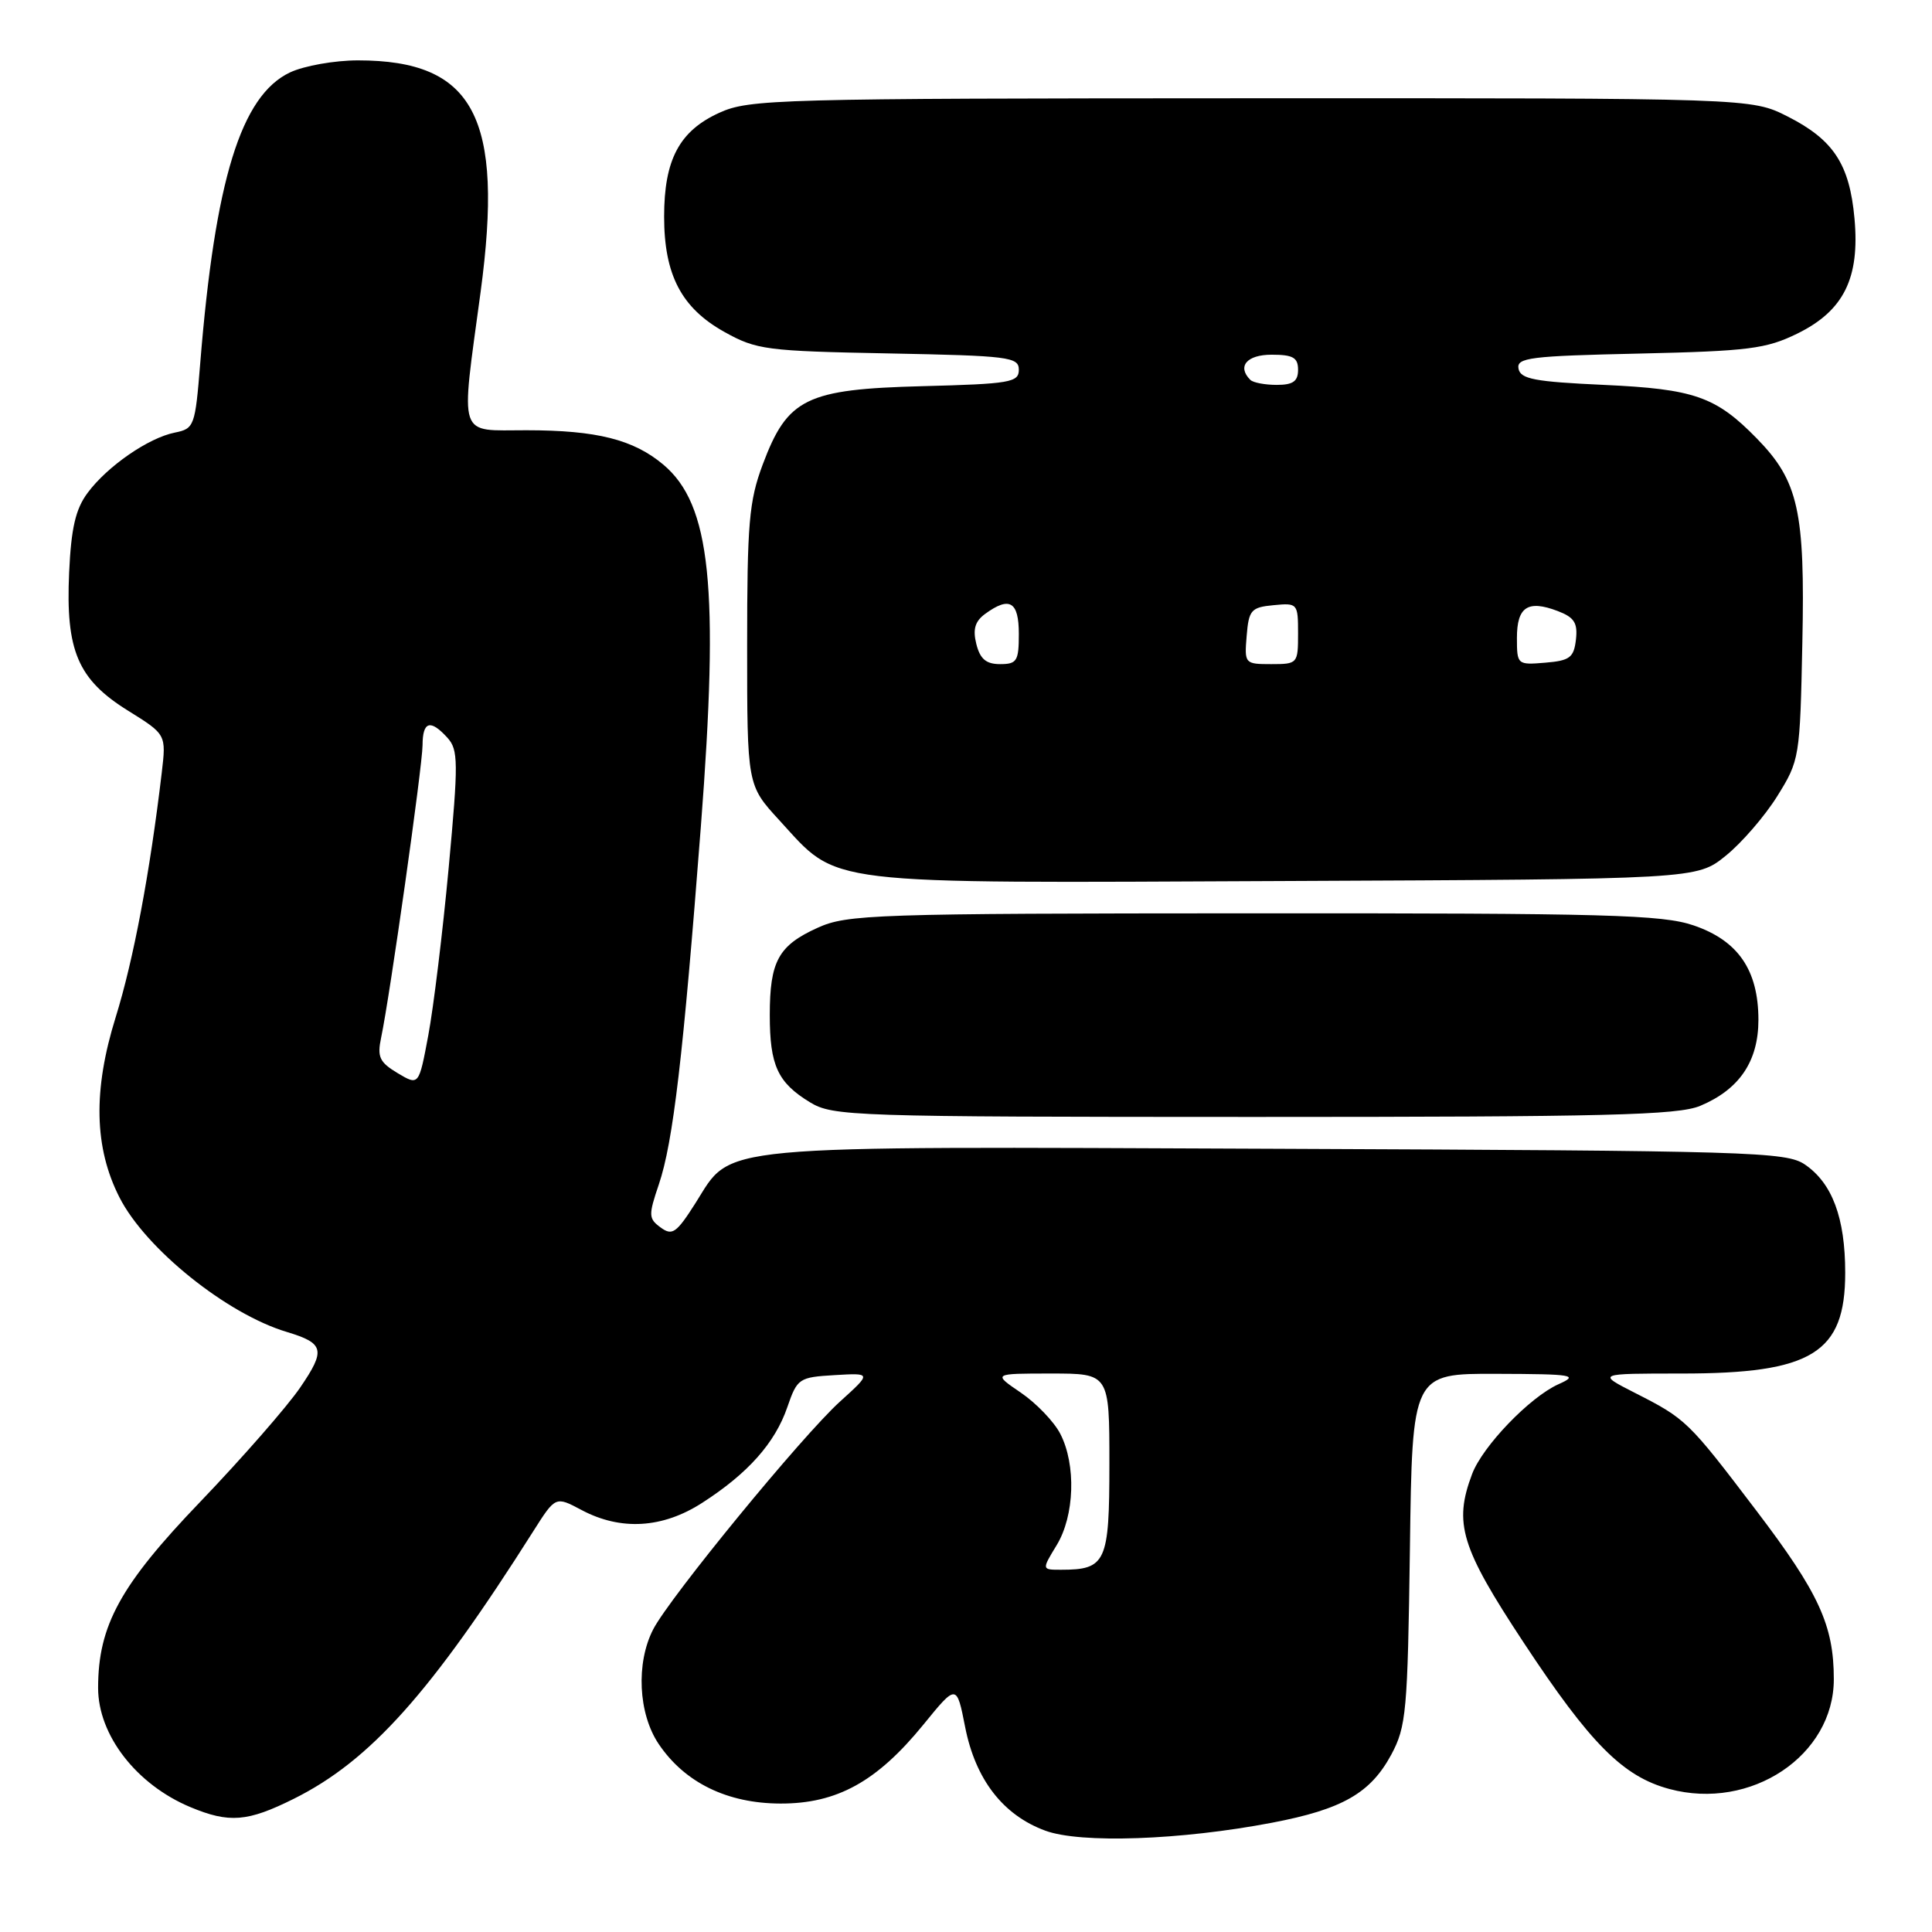 <?xml version="1.0" encoding="UTF-8" standalone="no"?>
<!DOCTYPE svg PUBLIC "-//W3C//DTD SVG 1.1//EN" "http://www.w3.org/Graphics/SVG/1.1/DTD/svg11.dtd" >
<svg xmlns="http://www.w3.org/2000/svg" xmlns:xlink="http://www.w3.org/1999/xlink" version="1.1" viewBox="0 0 256 256">
 <g >
 <path fill="currentColor"
d=" M 168.55 241.52 C 177.87 239.74 181.59 237.61 184.35 232.50 C 186.34 228.79 186.52 226.82 186.82 205.25 C 187.13 182.00 187.13 182.00 198.32 182.04 C 208.52 182.07 209.24 182.20 206.50 183.42 C 202.70 185.13 196.45 191.63 195.06 195.32 C 192.60 201.85 193.57 205.03 201.88 217.63 C 210.73 231.05 215.05 235.40 221.20 237.05 C 232.00 239.96 243.00 232.62 242.99 222.50 C 242.99 215.37 241.02 211.08 232.75 200.20 C 223.64 188.21 223.43 188.02 216.55 184.52 C 211.61 182.00 211.61 182.00 222.84 182.00 C 240.11 182.00 244.50 179.29 244.50 168.65 C 244.50 161.37 242.78 156.77 239.15 154.30 C 236.67 152.62 232.08 152.48 169.28 152.22 C 93.43 151.91 97.13 151.56 92.16 159.41 C 89.63 163.39 89.08 163.78 87.54 162.65 C 85.93 161.47 85.91 161.04 87.30 156.94 C 89.19 151.37 90.53 139.94 92.87 109.50 C 95.31 77.75 94.18 66.86 87.90 61.57 C 83.94 58.24 79.07 57.01 69.75 57.01 C 60.55 57.00 61.02 58.42 63.68 38.71 C 66.80 15.52 62.82 8.00 47.43 8.00 C 44.34 8.00 40.28 8.72 38.42 9.60 C 31.93 12.68 28.49 23.84 26.53 48.14 C 25.86 56.48 25.74 56.80 23.17 57.32 C 19.66 58.02 14.21 61.79 11.60 65.32 C 10.01 67.46 9.43 69.98 9.16 75.87 C 8.69 86.23 10.31 90.03 16.97 94.17 C 22.03 97.32 22.03 97.32 21.43 102.41 C 19.85 115.74 17.69 127.19 15.33 134.78 C 12.31 144.47 12.47 152.08 15.84 158.68 C 19.30 165.47 30.05 174.11 38.00 176.49 C 42.97 177.99 43.18 178.87 39.78 183.85 C 38.03 186.41 32.07 193.22 26.53 199.00 C 15.94 210.03 13.00 215.39 13.00 223.66 C 13.00 229.91 18.07 236.46 25.22 239.45 C 30.37 241.60 32.79 241.41 38.93 238.35 C 49.05 233.31 57.11 224.30 70.68 202.87 C 73.61 198.25 73.61 198.25 77.05 200.08 C 82.25 202.85 87.80 202.52 93.05 199.13 C 99.10 195.24 102.69 191.21 104.32 186.47 C 105.64 182.64 105.86 182.49 110.60 182.21 C 115.50 181.92 115.50 181.92 111.31 185.71 C 106.31 190.23 88.75 211.64 86.55 215.90 C 84.25 220.36 84.57 227.06 87.28 231.09 C 90.73 236.21 96.36 238.96 103.41 238.98 C 110.90 239.00 116.19 236.08 122.34 228.54 C 126.76 223.11 126.76 223.11 127.89 228.86 C 129.26 235.79 132.90 240.51 138.50 242.57 C 143.17 244.30 156.47 243.83 168.55 241.52 Z  M 225.29 146.53 C 230.48 144.35 233.00 140.63 233.00 135.12 C 232.99 128.54 230.31 124.63 224.41 122.62 C 220.24 121.20 212.94 121.00 166.07 121.02 C 115.67 121.04 112.25 121.16 108.33 122.94 C 103.14 125.29 102.00 127.37 102.00 134.50 C 102.00 141.18 103.04 143.44 107.31 146.05 C 110.37 147.91 112.81 147.99 166.13 148.00 C 212.90 148.00 222.32 147.77 225.29 146.53 Z  M 228.66 113.40 C 230.77 111.70 233.85 108.14 235.50 105.49 C 238.45 100.75 238.51 100.40 238.82 85.17 C 239.19 67.70 238.30 63.74 232.79 58.10 C 227.36 52.54 224.51 51.55 212.51 51.00 C 203.35 50.58 201.47 50.23 201.21 48.85 C 200.93 47.39 202.72 47.17 217.20 46.85 C 231.72 46.52 234.01 46.23 238.16 44.20 C 244.30 41.18 246.45 36.87 245.73 28.96 C 245.08 21.76 242.95 18.52 236.88 15.44 C 232.07 13.00 232.07 13.00 165.78 13.02 C 102.83 13.04 99.29 13.14 95.32 14.94 C 90.02 17.35 88.00 21.15 88.00 28.70 C 88.00 36.43 90.30 40.82 96.00 43.99 C 100.23 46.35 101.53 46.52 117.75 46.83 C 133.71 47.14 135.00 47.30 135.00 49.00 C 135.00 50.67 133.84 50.87 122.25 51.17 C 106.80 51.57 104.35 52.77 101.06 61.56 C 99.25 66.40 99.00 69.33 99.00 85.56 C 99.00 104.04 99.00 104.04 103.25 108.67 C 111.26 117.40 108.08 117.02 170.16 116.74 C 224.82 116.50 224.82 116.50 228.66 113.40 Z  M 140.01 204.75 C 142.39 200.85 142.61 194.08 140.49 189.98 C 139.66 188.37 137.30 185.92 135.26 184.53 C 131.54 182.00 131.54 182.00 139.27 182.00 C 147.00 182.00 147.00 182.00 147.00 193.96 C 147.00 207.03 146.56 208.00 140.58 208.00 C 138.03 208.00 138.03 208.00 140.01 204.75 Z  M 52.68 142.19 C 50.29 140.75 49.96 140.06 50.50 137.50 C 51.66 132.02 55.97 101.55 55.99 98.75 C 56.00 95.57 57.03 95.27 59.29 97.76 C 60.73 99.36 60.75 100.96 59.45 115.01 C 58.66 123.53 57.44 133.51 56.75 137.19 C 55.50 143.87 55.50 143.87 52.68 142.19 Z  M 129.37 85.34 C 128.88 83.39 129.19 82.33 130.54 81.34 C 133.78 78.98 135.00 79.70 135.00 84.00 C 135.00 87.59 134.75 88.00 132.52 88.00 C 130.67 88.00 129.87 87.33 129.37 85.34 Z  M 165.19 84.25 C 165.47 80.83 165.78 80.47 168.75 80.19 C 171.93 79.88 172.00 79.95 172.00 83.94 C 172.00 87.93 171.94 88.00 168.44 88.00 C 164.94 88.00 164.88 87.94 165.19 84.25 Z  M 201.00 84.53 C 201.00 80.41 202.44 79.46 206.39 80.96 C 208.60 81.80 209.07 82.53 208.82 84.75 C 208.54 87.14 208.01 87.54 204.75 87.81 C 201.06 88.12 201.00 88.07 201.00 84.53 Z  M 165.67 50.33 C 163.89 48.55 165.21 47.00 168.50 47.00 C 171.33 47.00 172.00 47.38 172.00 49.00 C 172.00 50.53 171.33 51.00 169.17 51.00 C 167.61 51.00 166.03 50.70 165.67 50.33 Z "/>
</g>
</svg>